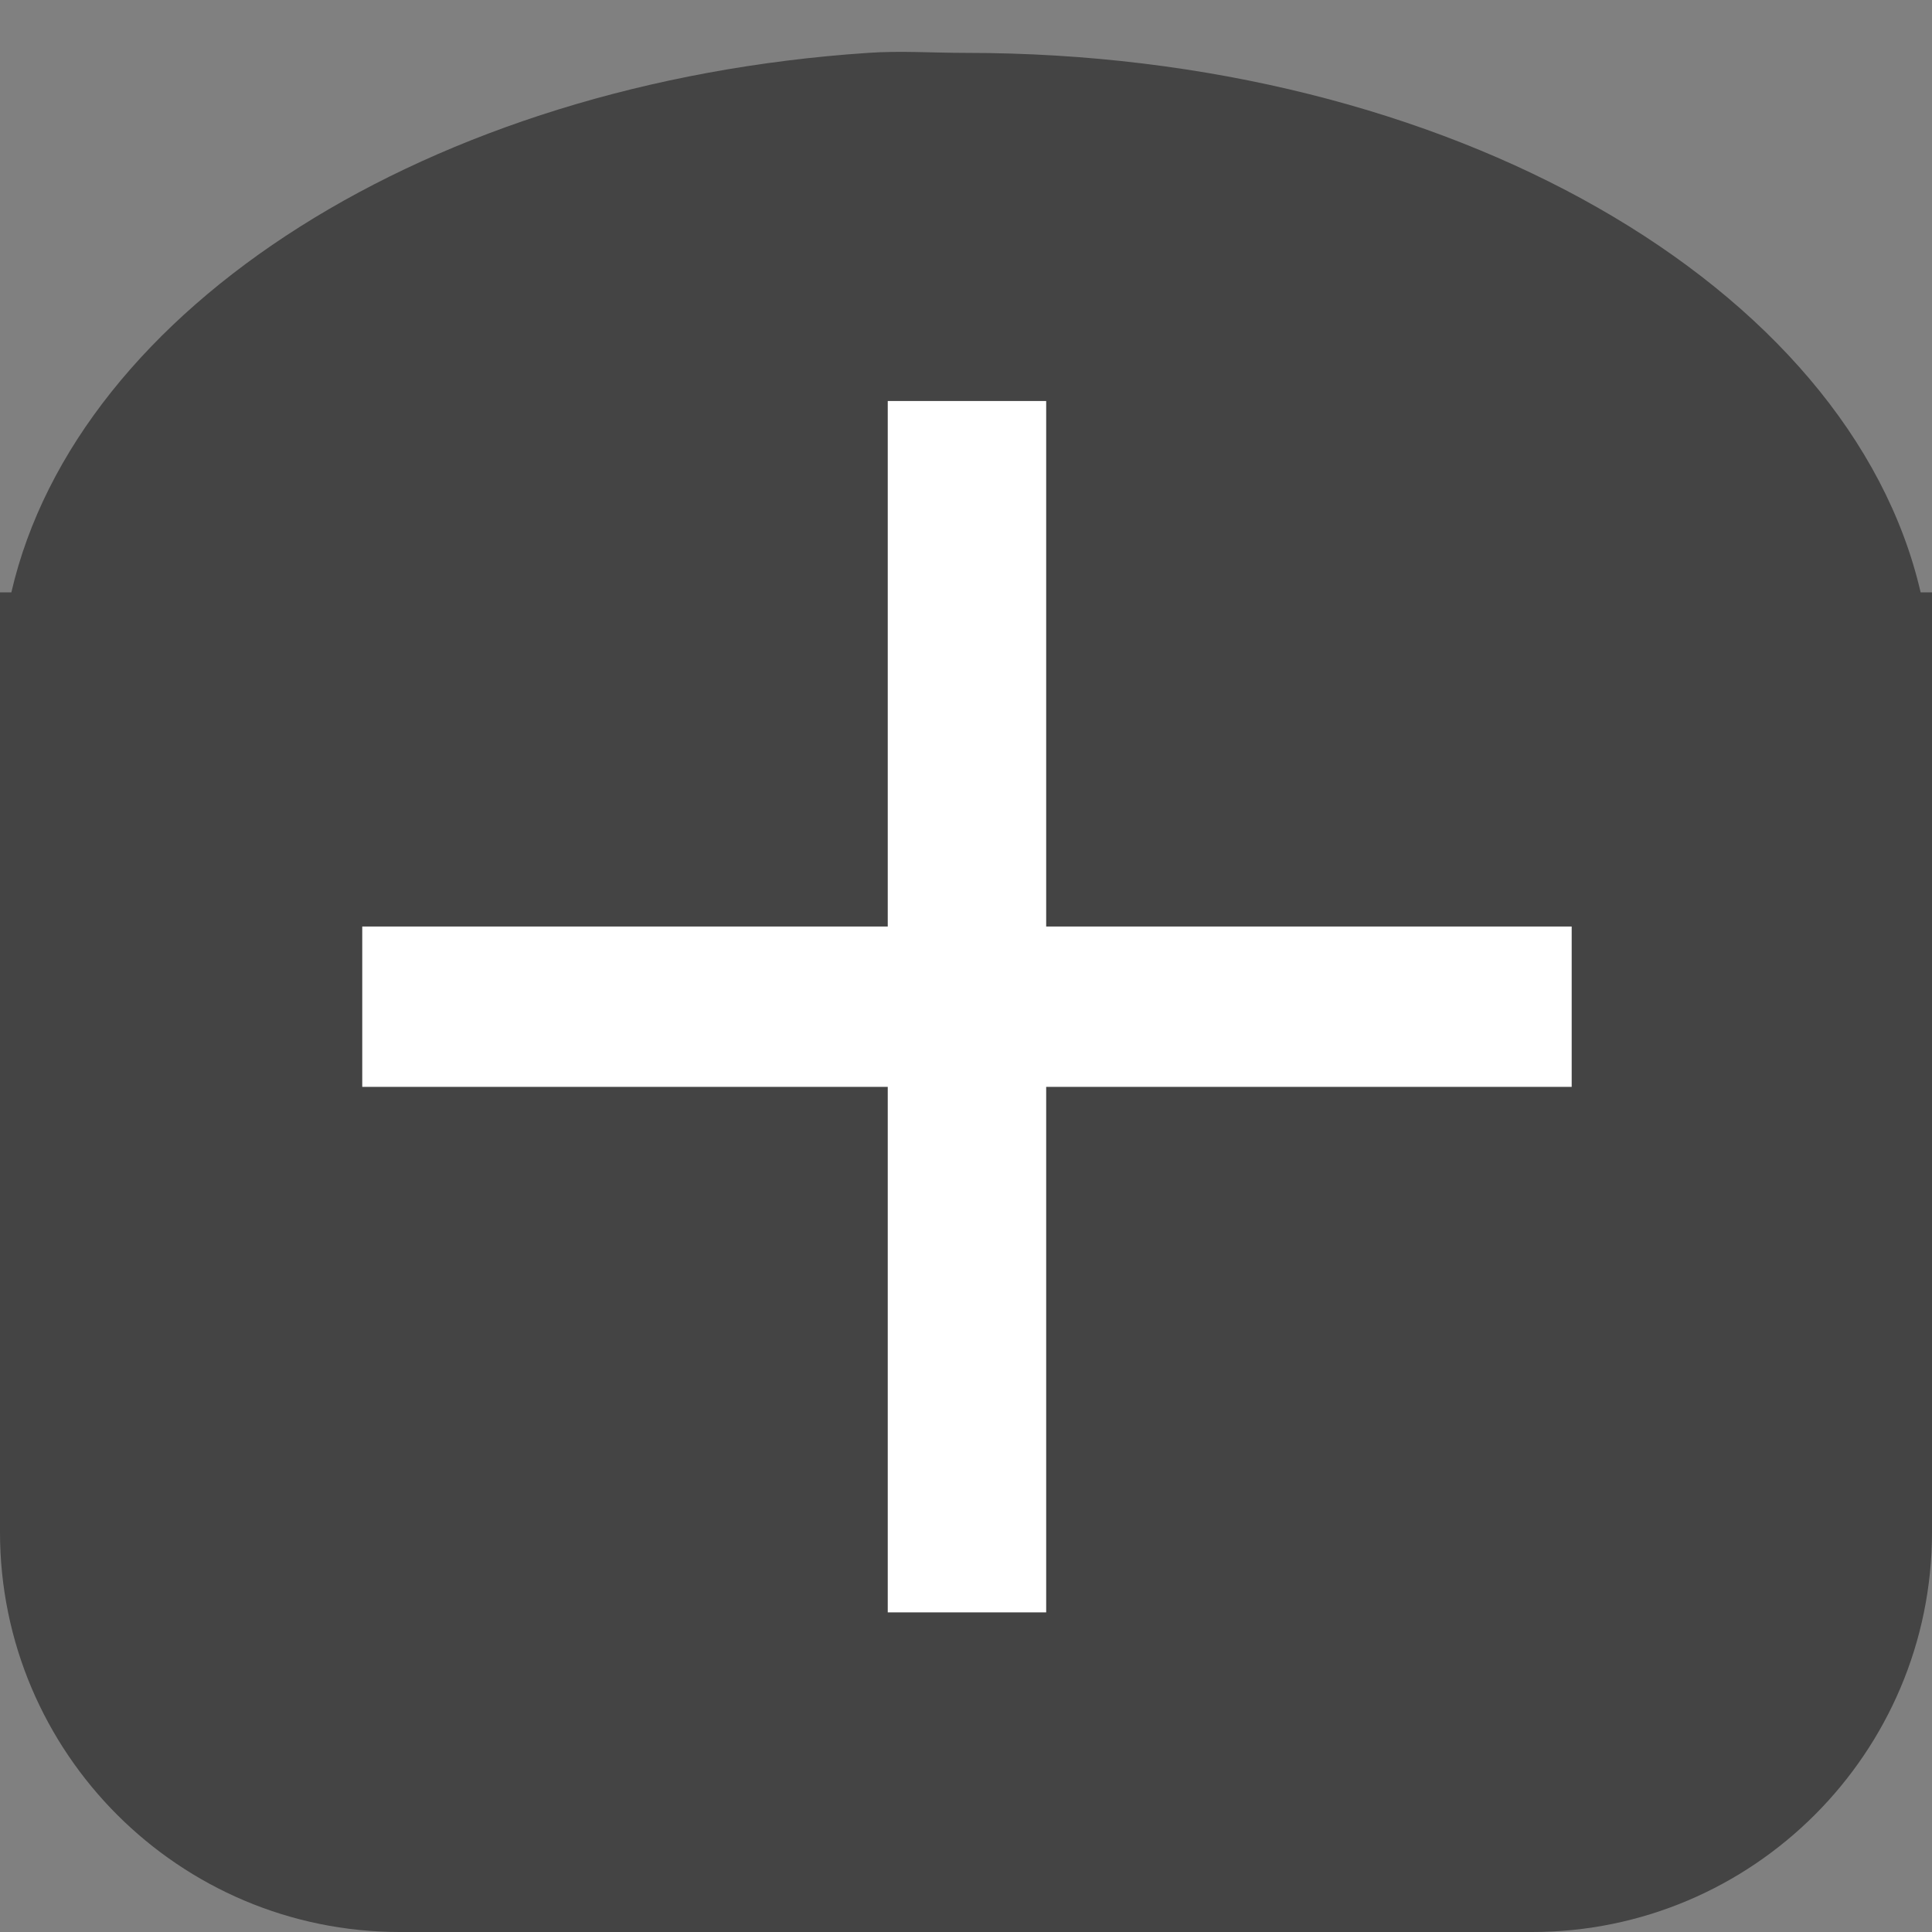 <?xml version="1.0" encoding="UTF-8" standalone="no"?>
<!-- Created with Inkscape (http://www.inkscape.org/) -->

<svg
   xmlns:dc="http://purl.org/dc/elements/1.1/"
   xmlns:cc="http://creativecommons.org/ns#"
   xmlns:rdf="http://www.w3.org/1999/02/22-rdf-syntax-ns#"
   xmlns:svg="http://www.w3.org/2000/svg"
   xmlns="http://www.w3.org/2000/svg"
   xmlns:sodipodi="http://sodipodi.sourceforge.net/DTD/sodipodi-0.dtd"
   xmlns:inkscape="http://www.inkscape.org/namespaces/inkscape"
   width="16px"
   height="16px"
   id="svg2383"
   sodipodi:version="0.32"
   inkscape:version="0.47pre4 r22446"
   sodipodi:docname="zoomIn.svg"
   inkscape:output_extension="org.inkscape.output.svg.inkscape"
   version="1.1">
  <rect width="100%" height="100%" fill="#808080" stroke="none"/>
  <defs
     id="defs2385">
    <inkscape:perspective
       sodipodi:type="inkscape:persp3d"
       inkscape:vp_x="0 : 8 : 1"
       inkscape:vp_y="0 : 1000 : 0"
       inkscape:vp_z="16 : 8 : 1"
       inkscape:persp3d-origin="8 : 5.3333333 : 1"
       id="perspective2391" />
  </defs>
  <sodipodi:namedview
     id="base"
     pagecolor="#ffffff"
     bordercolor="#666666"
     borderopacity="1.0"
     inkscape:pageopacity="0.0"
     inkscape:pageshadow="2"
     inkscape:zoom="15.696216"
     inkscape:cx="12.55516"
     inkscape:cy="6.1993594"
     inkscape:current-layer="layer1"
     showgrid="true"
     inkscape:grid-bbox="true"
     inkscape:document-units="px"
     inkscape:window-width="1024"
     inkscape:window-height="576"
     inkscape:window-x="0"
     inkscape:window-y="24"
     inkscape:window-maximized="1">
    <inkscape:grid
       type="xygrid"
       id="grid2393" />
  </sodipodi:namedview>
  <g
     id="layer1"
     inkscape:label="Layer 1"
     inkscape:groupmode="layer">
    <path
       style="fill:#000000;fill-opacity:0.472;fill-rule:evenodd;stroke:none;stroke-width:1px;stroke-linecap:butt;stroke-linejoin:miter;stroke-opacity:1"
       d="M 7.188 0.438 C 3.558 0.681 0.64 2.544 0.094 4.906 L 0 4.906 L 0 9.312 L 0 10.594 L 0 12.688 C 0 14.516 1.484 16 3.312 16 L 12.688 16 C 14.516 16 16 14.516 16 12.688 L 16 10.594 L 16 9.312 L 16 4.906 L 15.906 4.906 C 15.319 2.369 12.002 0.438 8 0.438 C 7.724 0.438 7.456 0.419 7.188 0.438 z "
       id="rect2395" />
    <g
       style="font-size:40px;font-style:normal;font-weight:normal;fill:#ffffff;fill-opacity:1;stroke:none;font-family:Bitstream Vera Sans"
       id="text3172"
       transform="translate(-0.695,0.352)">
      <path
         d="m 9.359,2.969 0,4.352 4.352,0 0,1.328 -4.352,0 0,4.352 -1.312,0 0,-4.352 -4.352,0 0,-1.328 4.352,0 0,-4.352 1.312,0"
         style="font-size:16px;fill:#ffffff"
         id="path2952" />
    </g>
  </g>
</svg>
